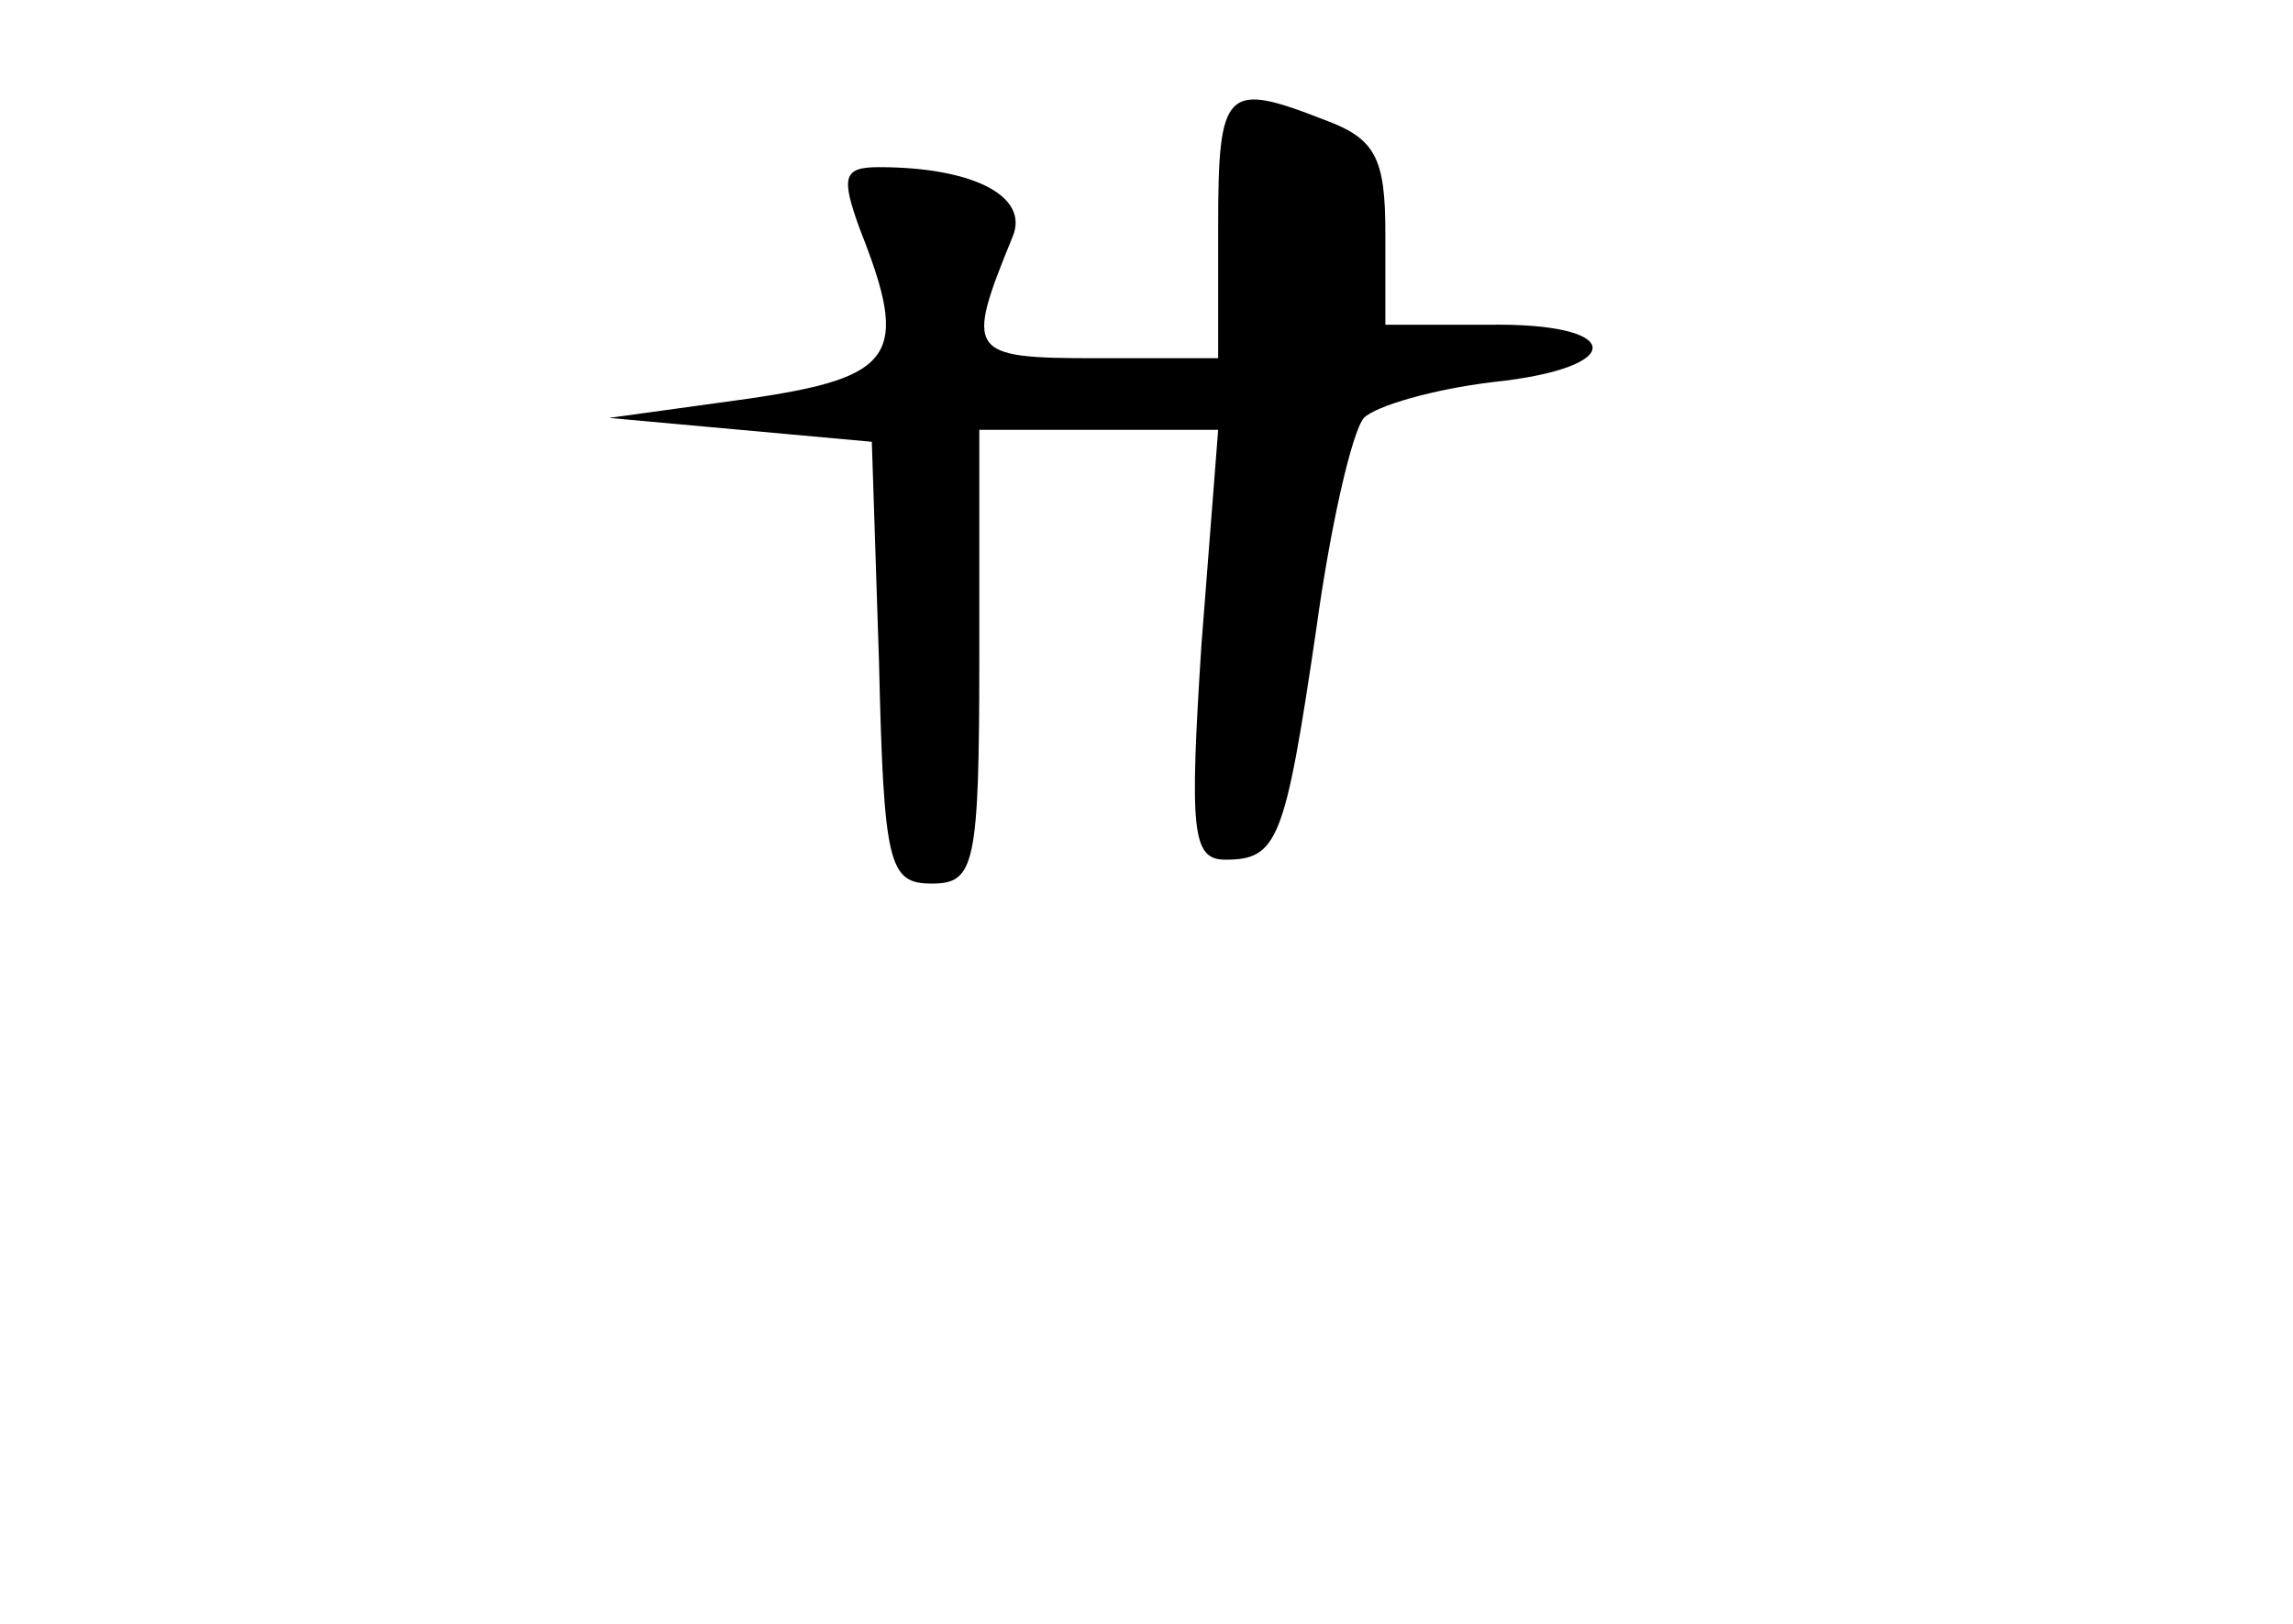 <?xml version="1.0" standalone="no"?>
<!DOCTYPE svg PUBLIC "-//W3C//DTD SVG 20010904//EN"
 "http://www.w3.org/TR/2001/REC-SVG-20010904/DTD/svg10.dtd">
<svg version="1.0" xmlns="http://www.w3.org/2000/svg"
 width="96pt" height="68pt" viewBox="0 0 96 68"
 preserveAspectRatio="xMidYMid meet">
<g transform="translate(0,68) scale(0.1,-0.1)"
fill="#000000" stroke="none">
<path d="M510 585 l0 -55 -51 0 c-54 0 -55 2 -35 51 7 17 -17 29 -56 29 -15 0
-16 -4 -8 -26 21 -53 15 -62 -47 -71 l-58 -8 55 -5 55 -5 3 -92 c2 -85 4 -93
22 -93 18 0 20 7 20 95 l0 95 50 0 50 0 -7 -90 c-5 -78 -4 -90 10 -90 22 0 25
8 38 96 6 44 15 83 20 89 5 5 29 12 54 15 57 6 55 25 -2 24 l-43 0 0 38 c0 32
-4 40 -26 48 -41 16 -44 13 -44 -45z"/>
</g>
</svg>
